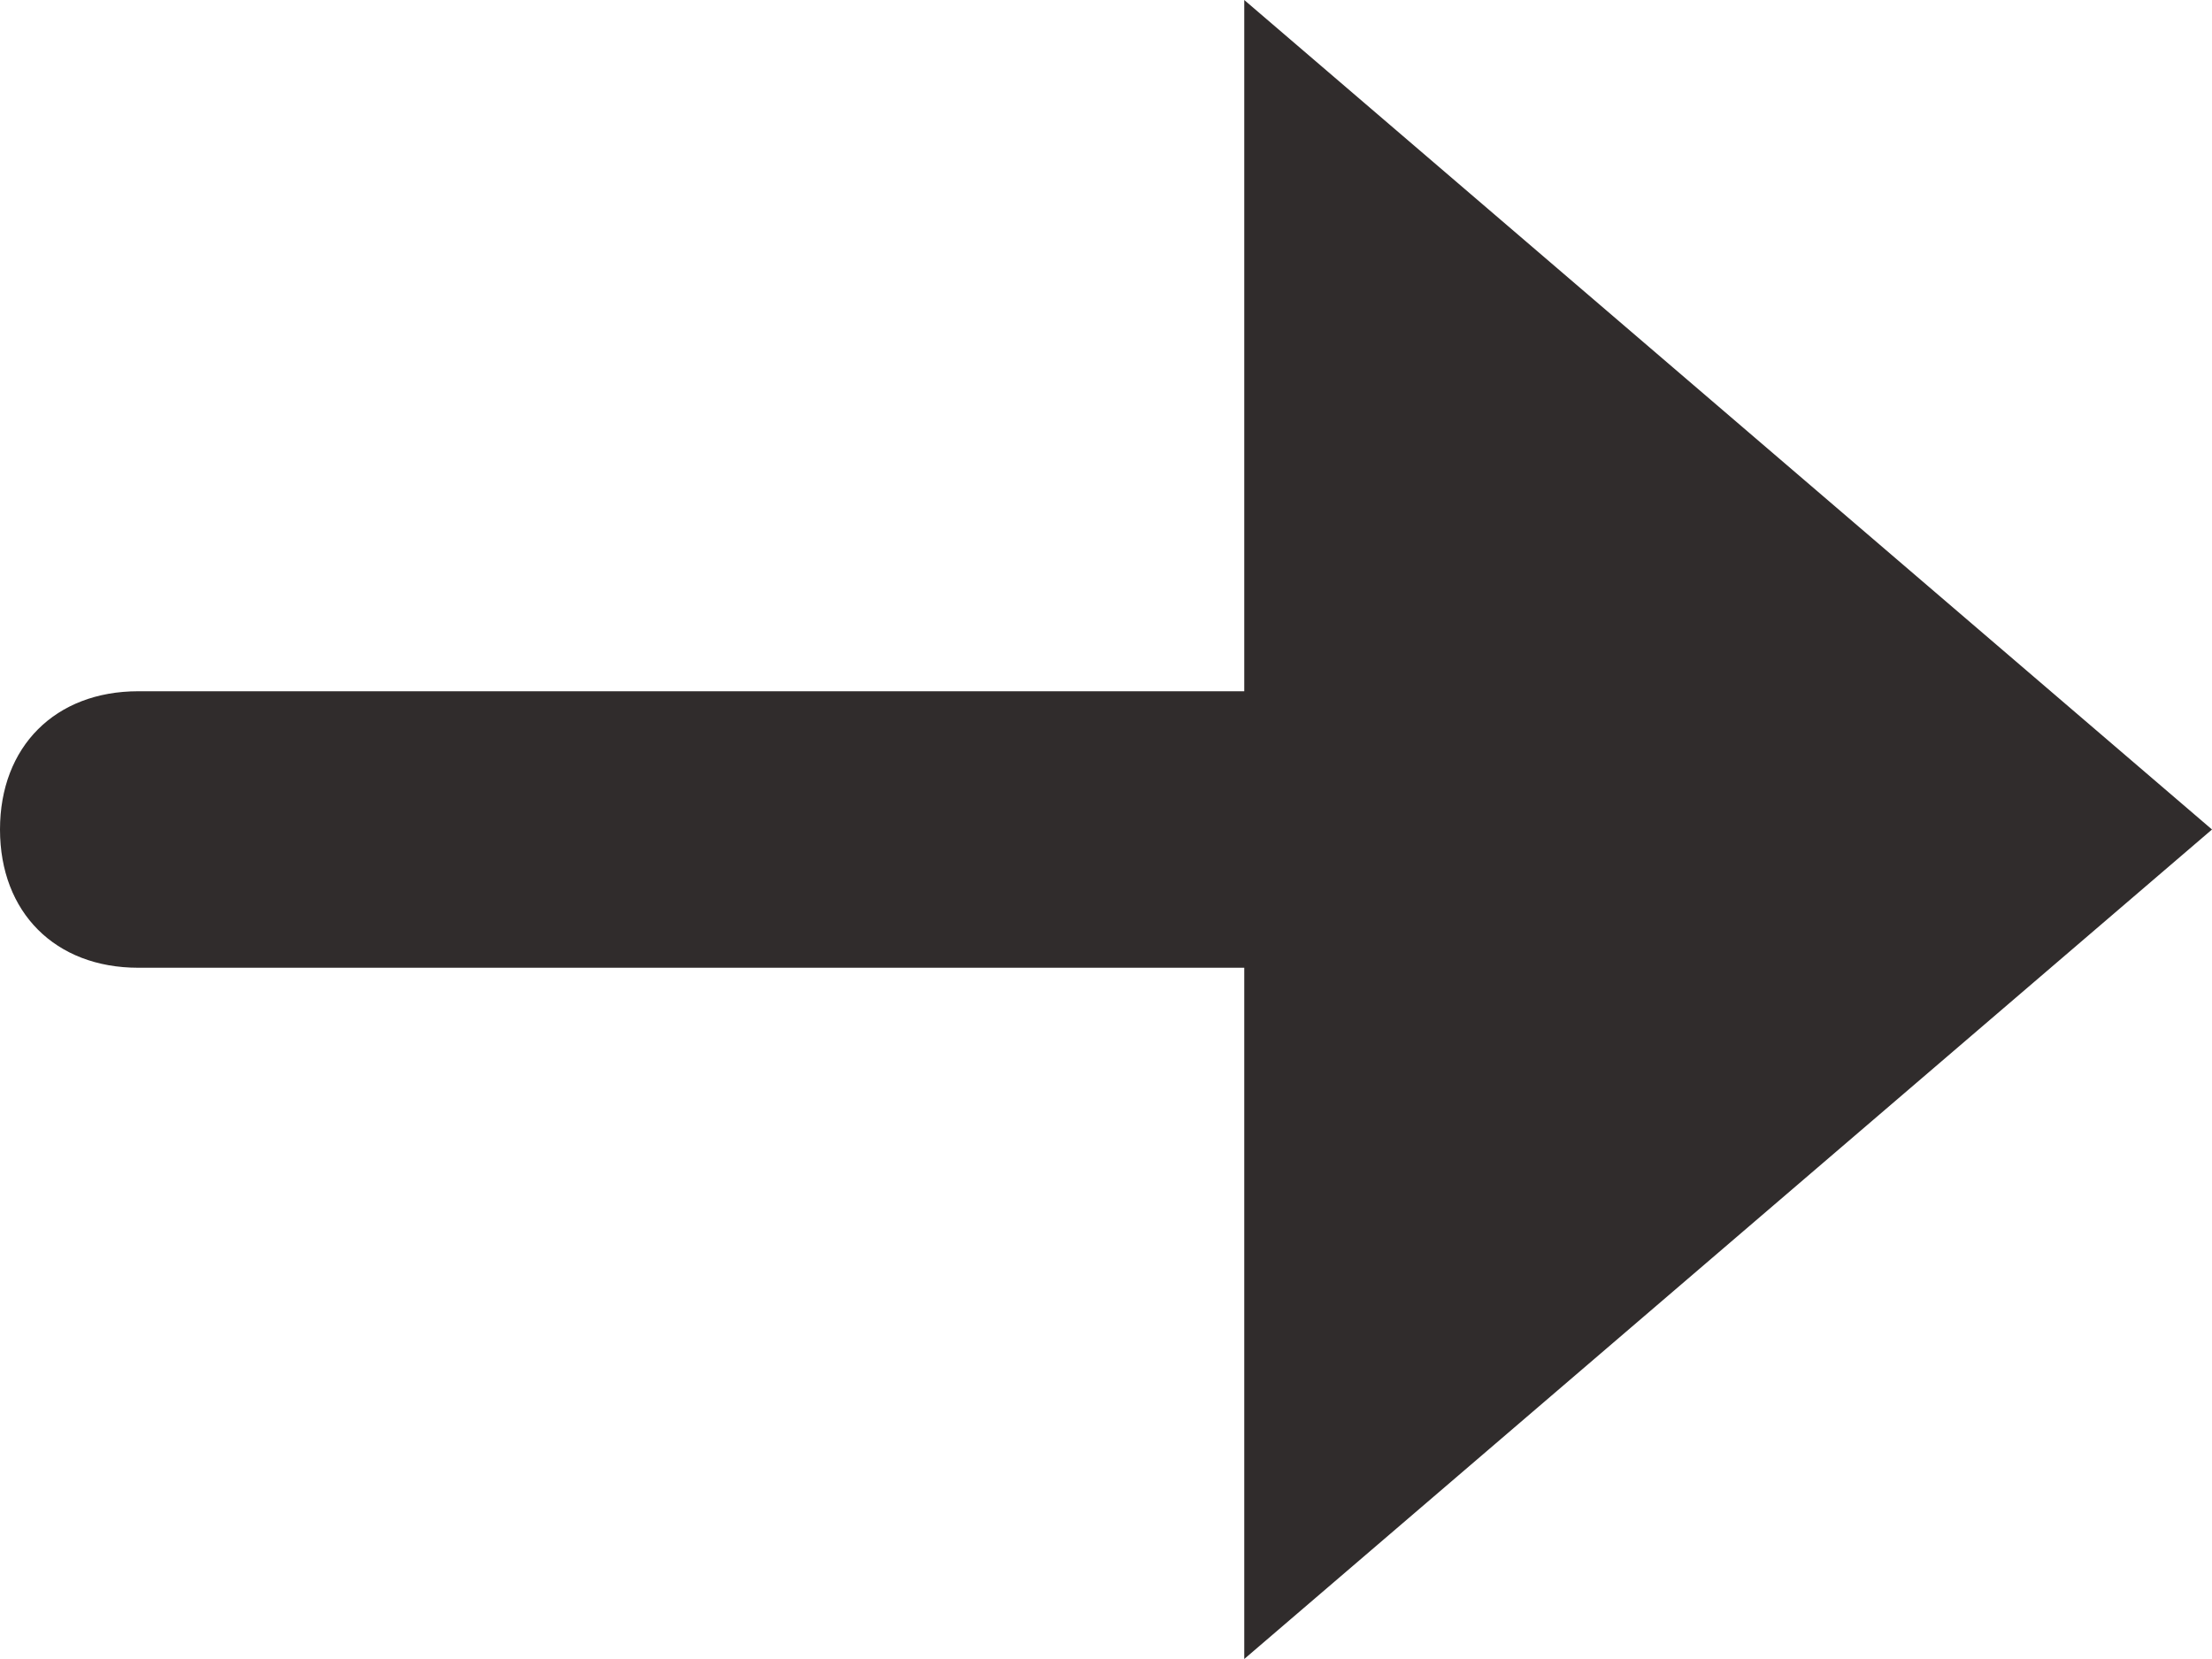 <?xml version="1.0" encoding="UTF-8"?>
<svg width="16px" height="12px" viewBox="0 0 16 12" version="1.1" xmlns="http://www.w3.org/2000/svg" xmlns:xlink="http://www.w3.org/1999/xlink">
    <!-- Generator: Sketch 48.1 (47250) - http://www.bohemiancoding.com/sketch -->
    <title>Shape</title>
    <desc>Created with Sketch.</desc>
    <defs></defs>
    <g id="All-Elements" stroke="none" stroke-width="1" fill="none" fill-rule="evenodd" transform="translate(-764, -19369)">
        <path d="M773,19374 L765,19374 C764.4,19374 764,19374.4 764,19375 C764,19375.6 764.4,19376 765,19376 L773,19376 L773,19381 L780,19375 L773,19369 L773,19374 Z" id="Shape" fill="#302C2C" fill-rule="nonzero"></path>
    </g>
</svg>